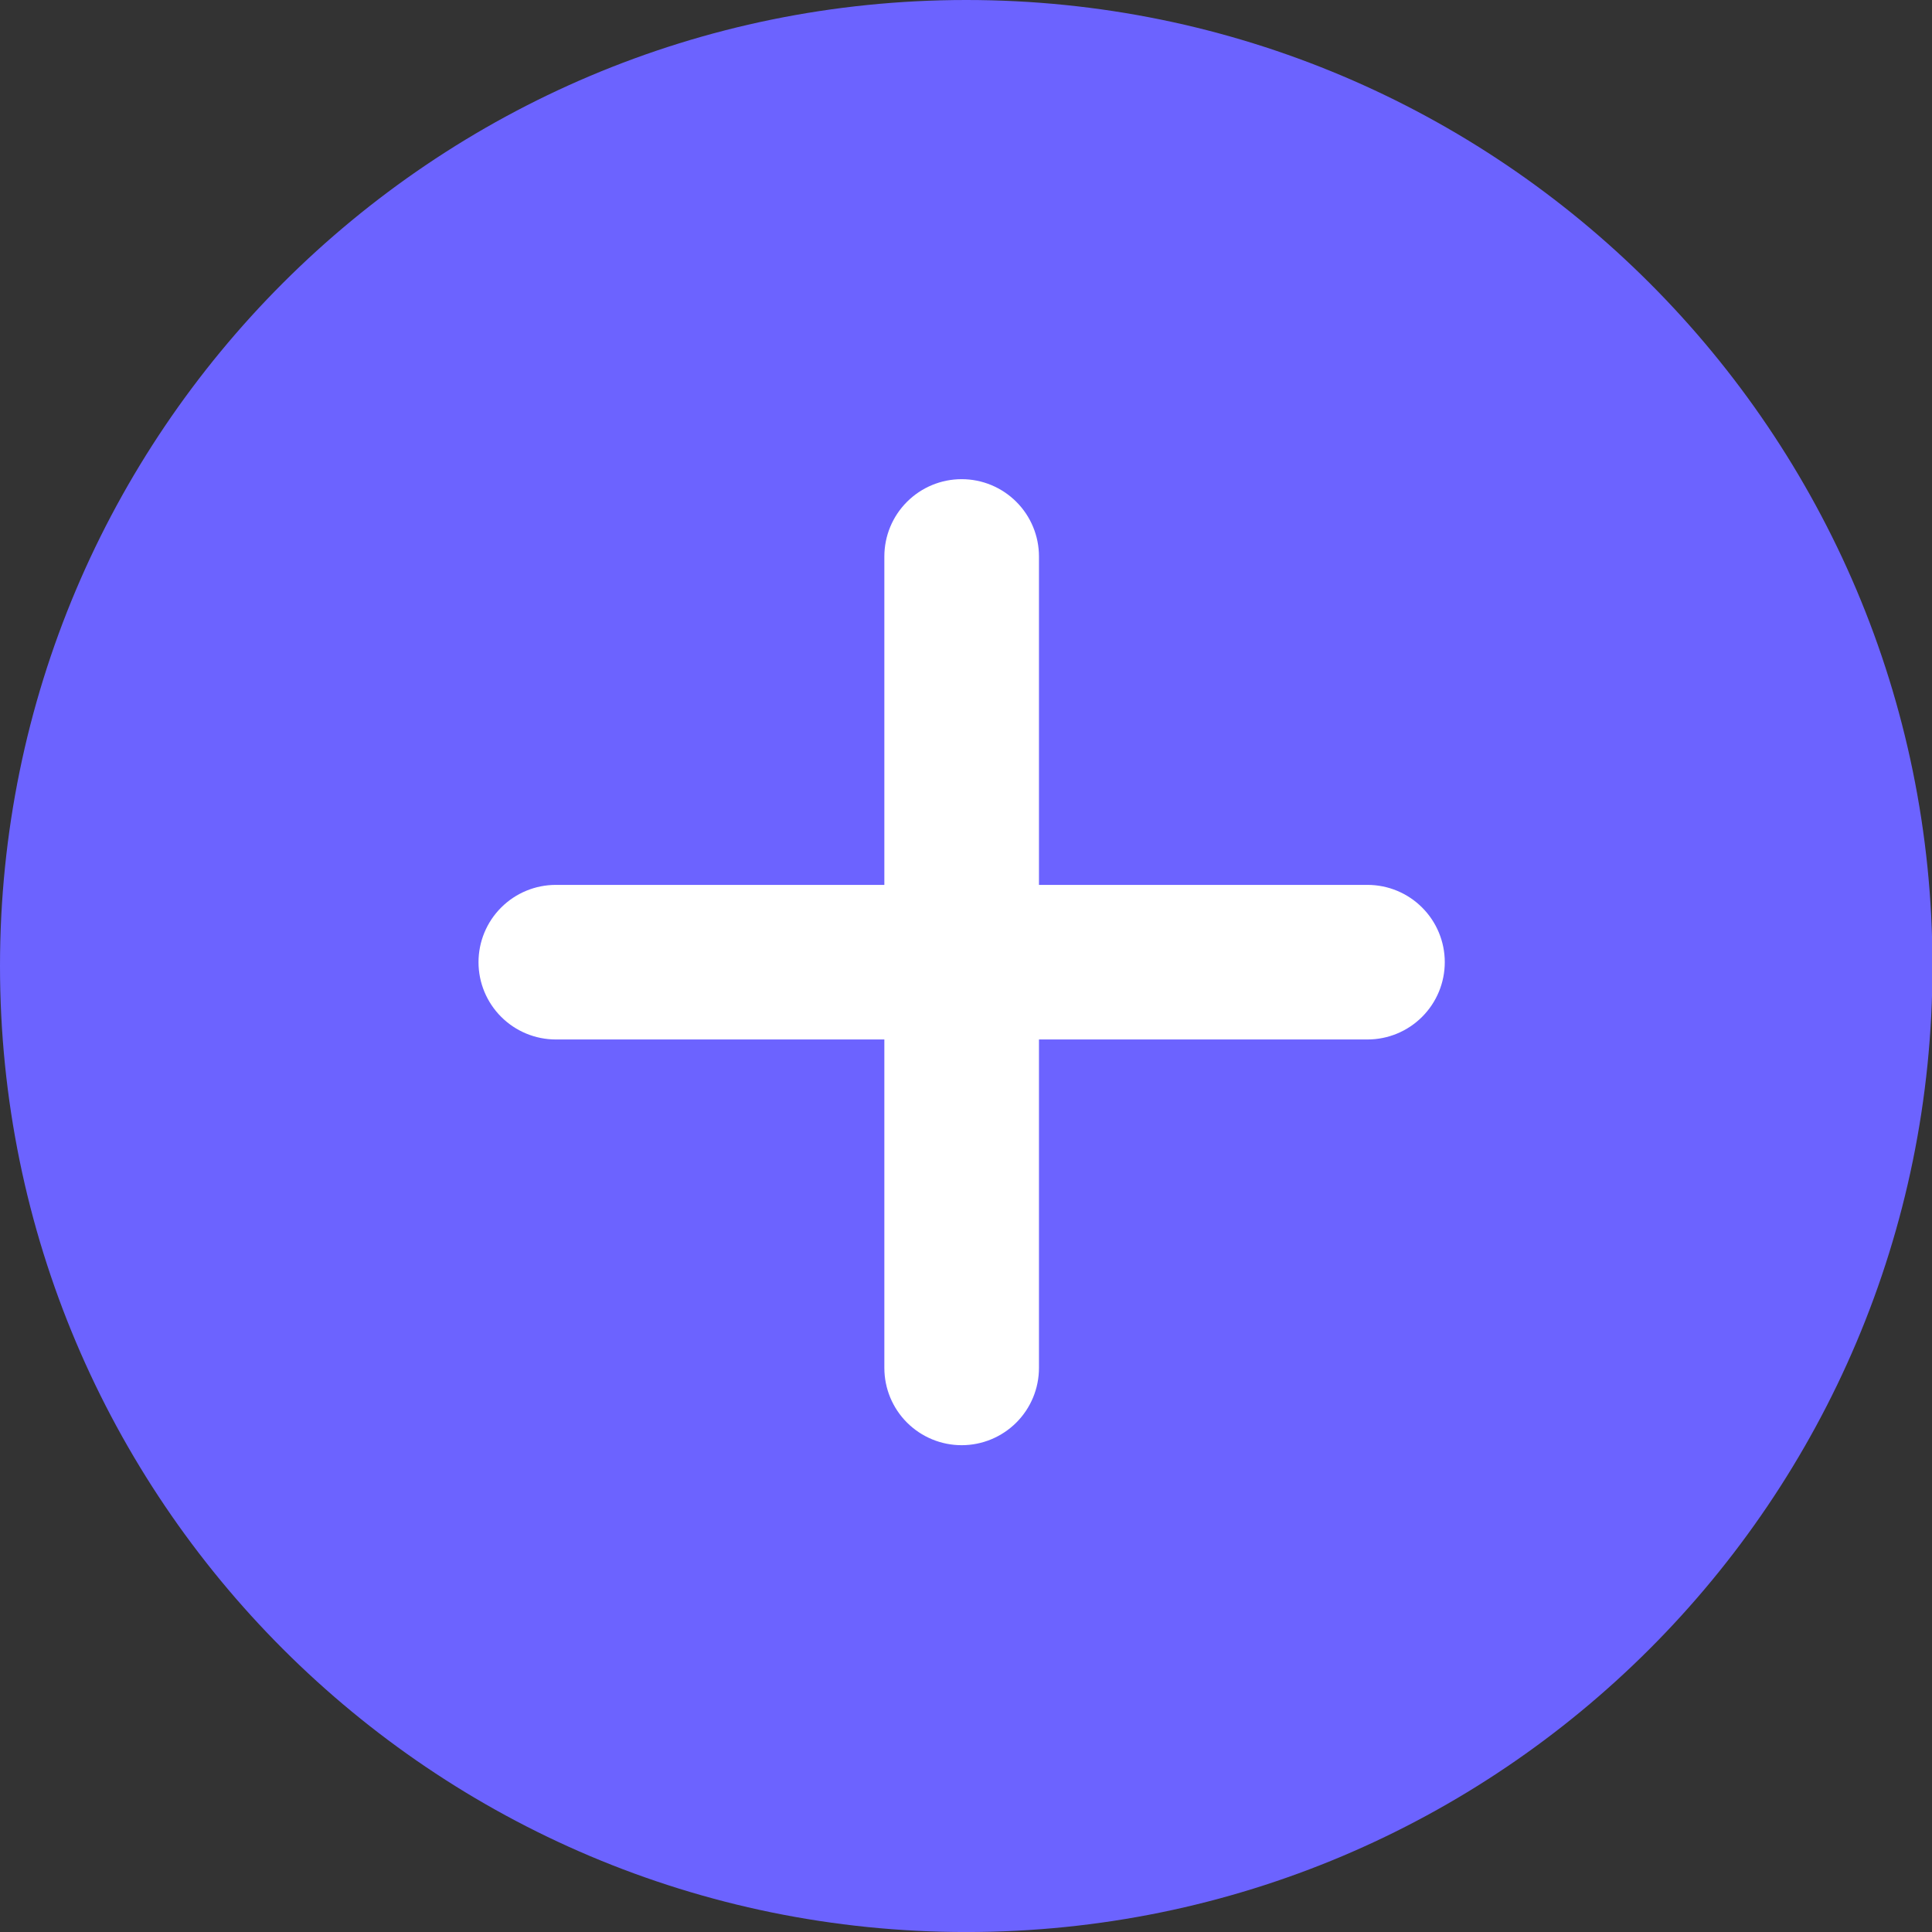 <svg width="65" height="65" viewBox="0 0 65 65" fill="none" xmlns="http://www.w3.org/2000/svg">
<rect x="0" y="0" width="65" height="65" fill="#333333" stroke="none"/>
<g clip-path="url(#clip0_91_1138)">
<path d="M32.508 65.001C50.462 65.001 65.016 50.45 65.016 32.501C65.016 14.551 50.462 0 32.508 0C14.554 0 0 14.551 0 32.501C0 50.45 14.554 65.001 32.508 65.001Z" fill="#6C63FF"/>
<path d="M46.008 29.771H34.955V18.721C34.955 18.032 34.681 17.37 34.193 16.883C33.705 16.395 33.044 16.121 32.354 16.121C31.664 16.121 31.003 16.395 30.515 16.883C30.027 17.37 29.753 18.032 29.753 18.721V29.771H18.7C18.011 29.771 17.349 30.045 16.861 30.533C16.373 31.02 16.099 31.682 16.099 32.371C16.099 33.061 16.373 33.722 16.861 34.21C17.349 34.698 18.011 34.972 18.7 34.972H29.753V46.022C29.753 46.712 30.027 47.373 30.515 47.861C31.003 48.348 31.664 48.622 32.354 48.622C33.044 48.622 33.705 48.348 34.193 47.861C34.681 47.373 34.955 46.712 34.955 46.022V34.972H46.008C46.697 34.972 47.359 34.698 47.846 34.21C48.334 33.722 48.608 33.061 48.608 32.371C48.608 31.682 48.334 31.02 47.846 30.533C47.359 30.045 46.697 29.771 46.008 29.771Z" fill="white"/>
</g>
<defs>
<clipPath id="clip0_91_1138">
<rect width="65" height="65" fill="white"/>
</clipPath>
</defs>
</svg>
